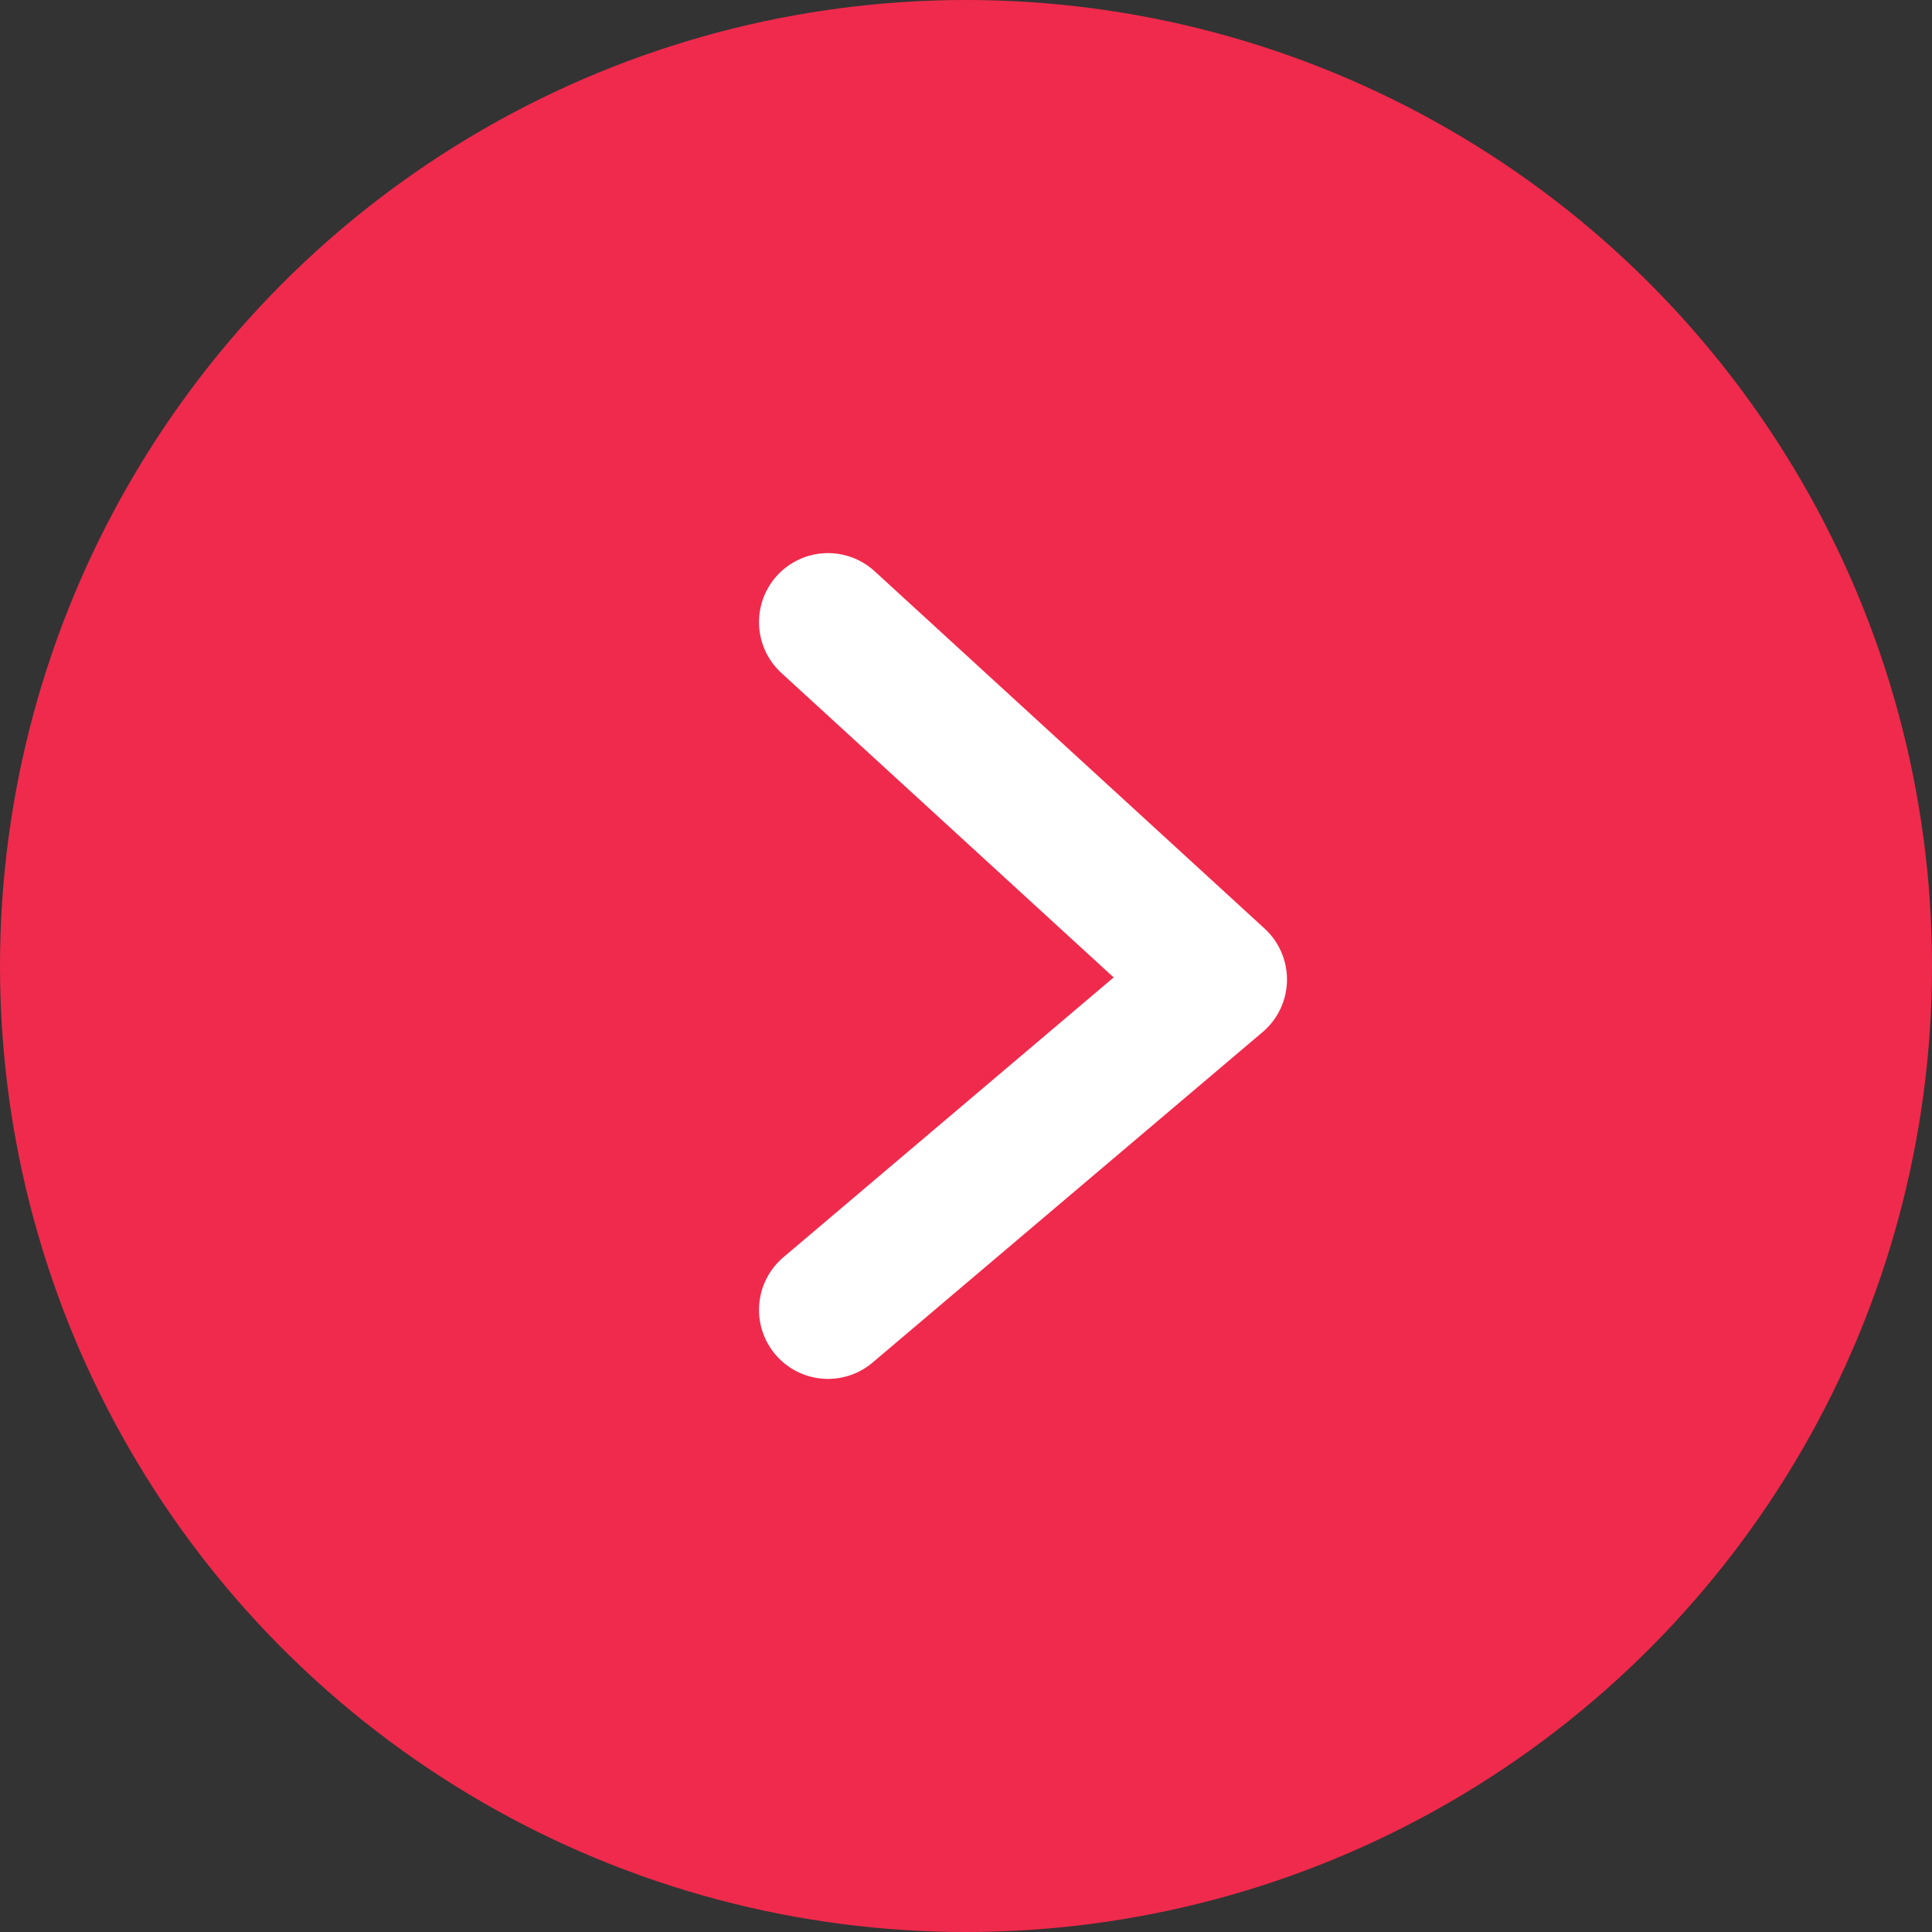 <svg xmlns="http://www.w3.org/2000/svg" width="28" height="28" viewBox="0 0 28 28">
  <rect x="0" y="0" width="28" height="28" fill="#333333" stroke="none"/>
  <g id="Group_118671" data-name="Group 118671" transform="translate(14331 14215)">
    <circle id="Ellipse_1082" data-name="Ellipse 1082" cx="14" cy="14" r="14" transform="translate(-14331 -14215)" fill="#f02a4c"/>
    <path id="Path_38372" data-name="Path 38372" d="M2617.383,12278.655l5.652,5.179-5.652,4.789" transform="translate(-16936.383 -26484.639)" fill="none" stroke="#fff" stroke-linecap="round" stroke-linejoin="round" stroke-width="2"/>
  </g>
</svg>
